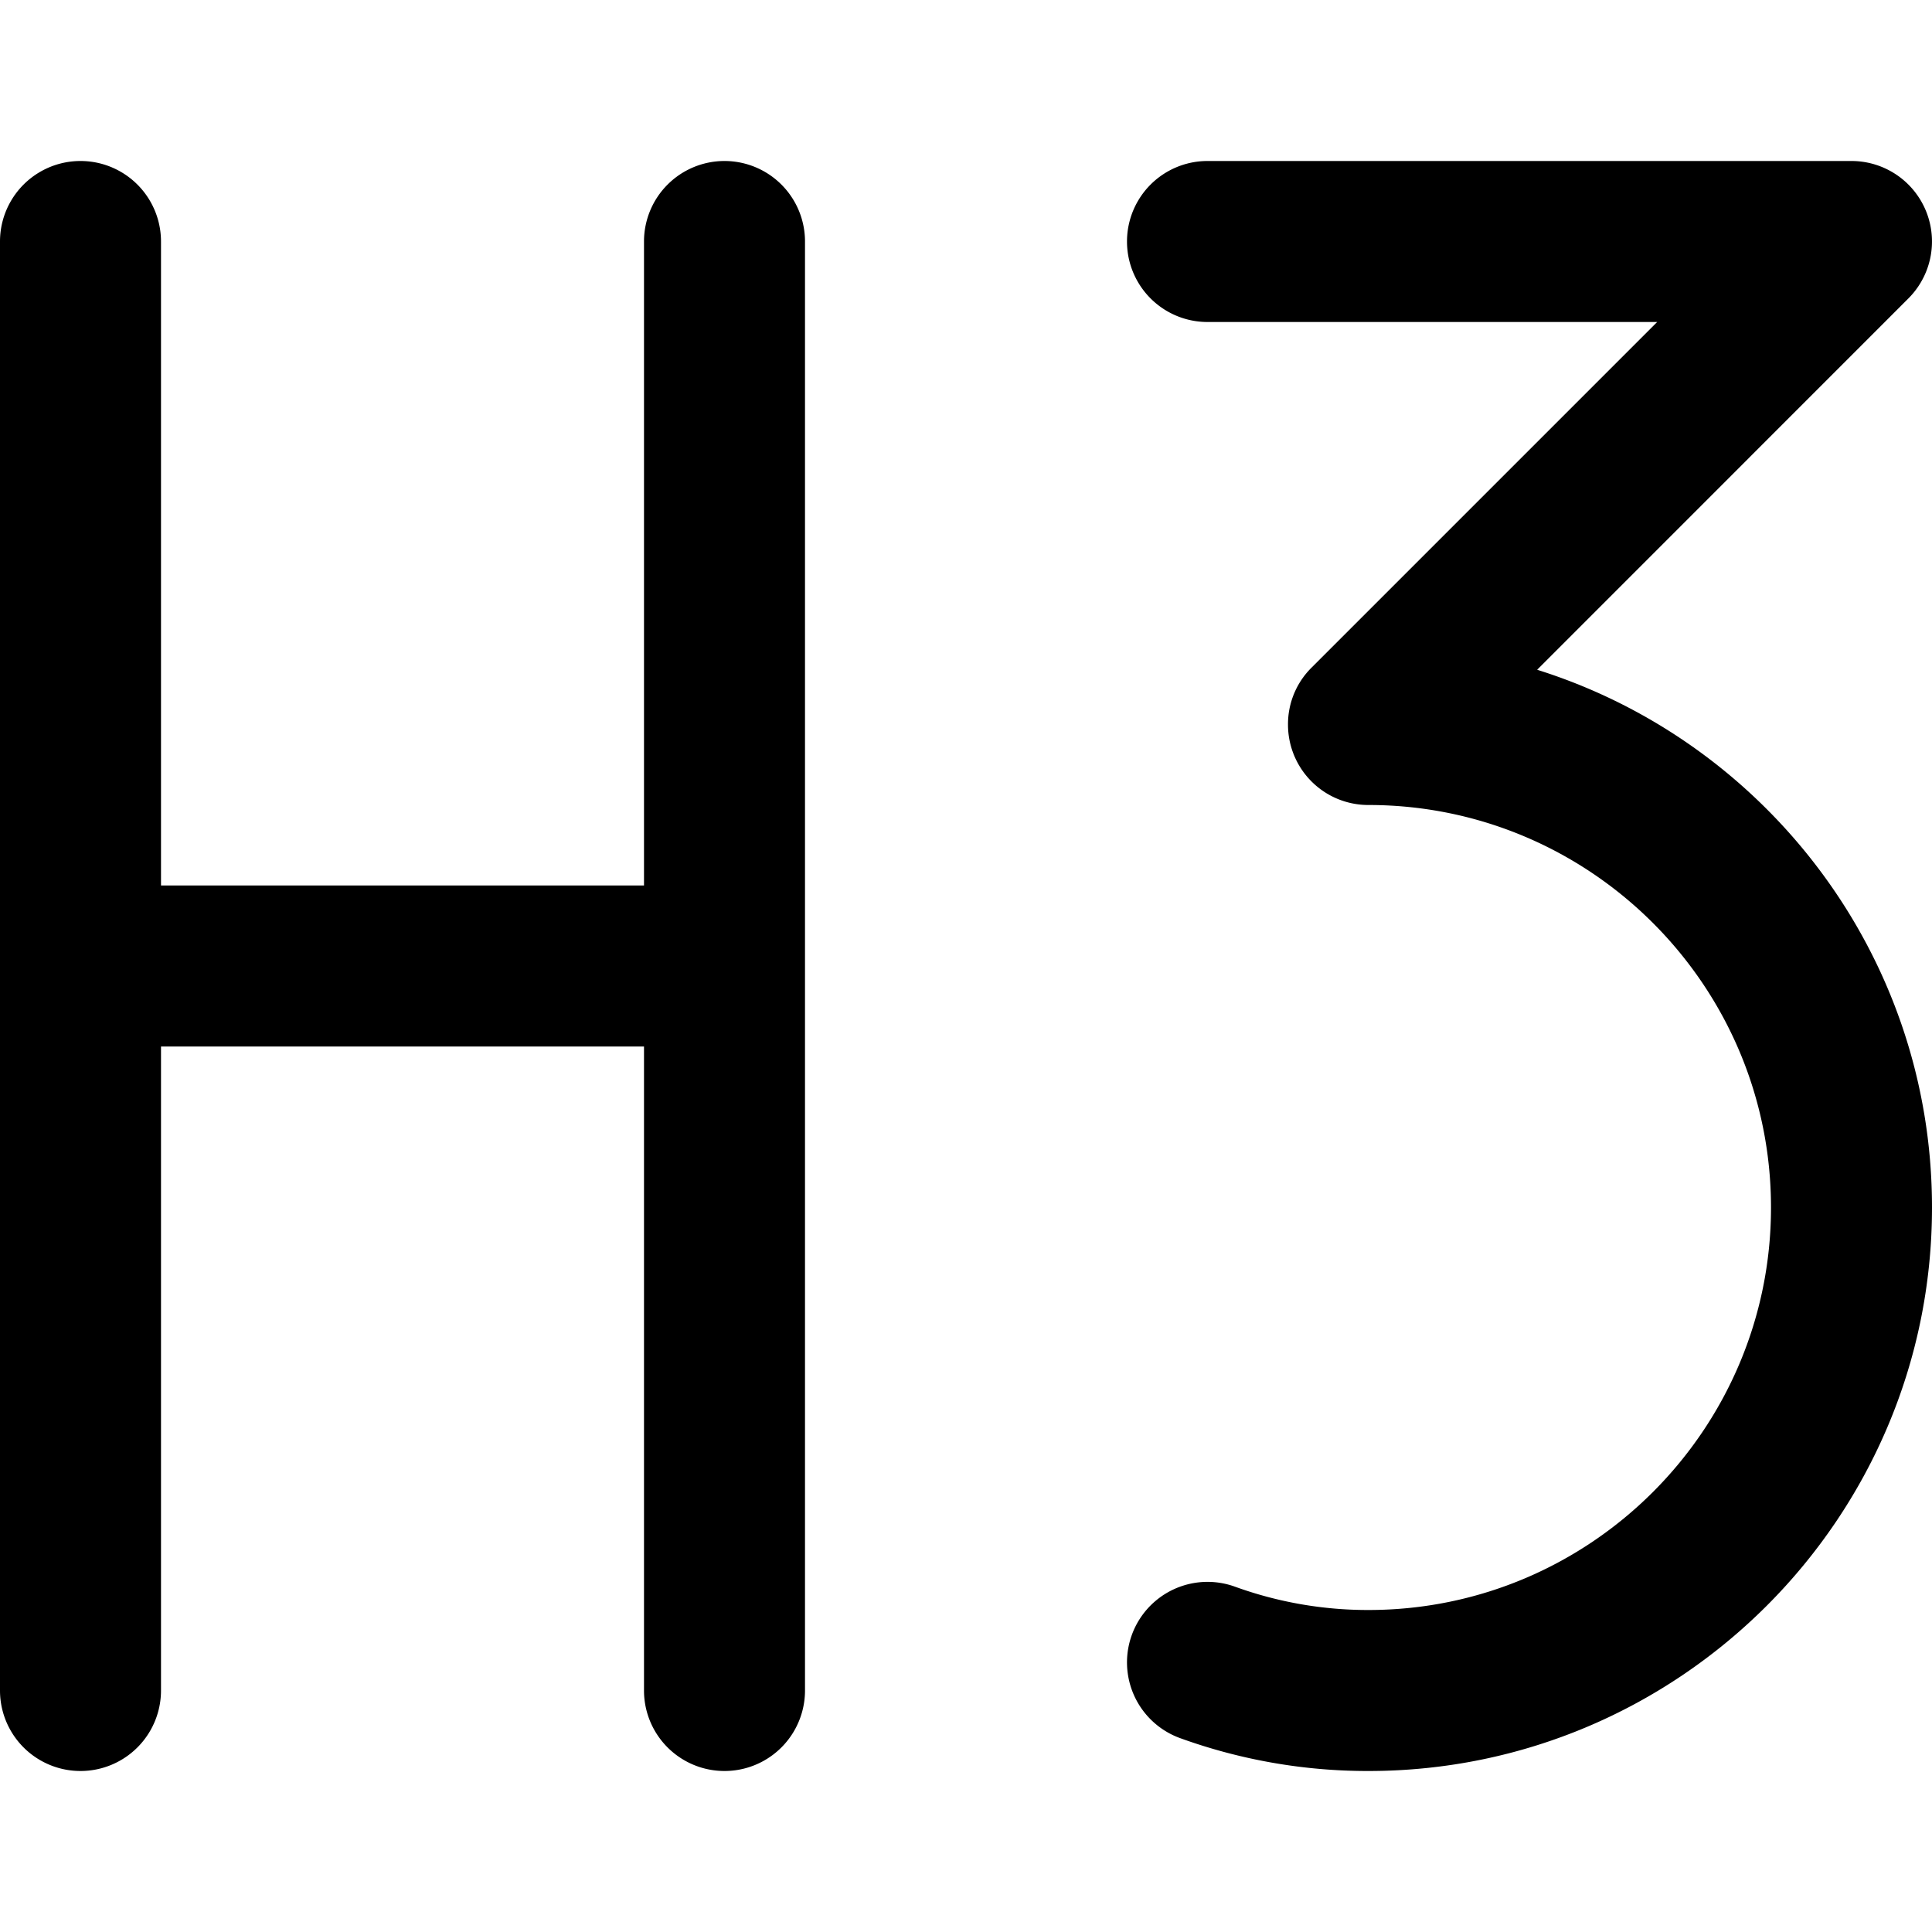 <svg viewBox="0 0 24 24" xmlns="http://www.w3.org/2000/svg" xmlns:xlink="http://www.w3.org/1999/xlink">
    <path d="M9 2a1 1 0 0 0-1 1v8H2V3a1 1 0 1 0-2 0v18a1 1 0 1 0 2 0v-8h6v8a1 1 0 1 0 2 0V3a1 1 0 0 0-1-1m10.095 6.32l4.612-4.613A1 1 0 0 0 23 2h-8a1 1 0 1 0 0 2h5.586l-4.293 4.293a.988.988 0 0 0-.293.704v.006a.998.998 0 0 0 .997.997H17c2.757 0 5 2.243 5 5s-2.243 5-5 5a4.842 4.842 0 0 1-1.657-.289 1 1 0 1 0-.685 1.88A6.84 6.84 0 0 0 17 22c3.86 0 7-3.142 7-7 0-3.132-2.065-5.789-4.905-6.68"/>
</svg>
